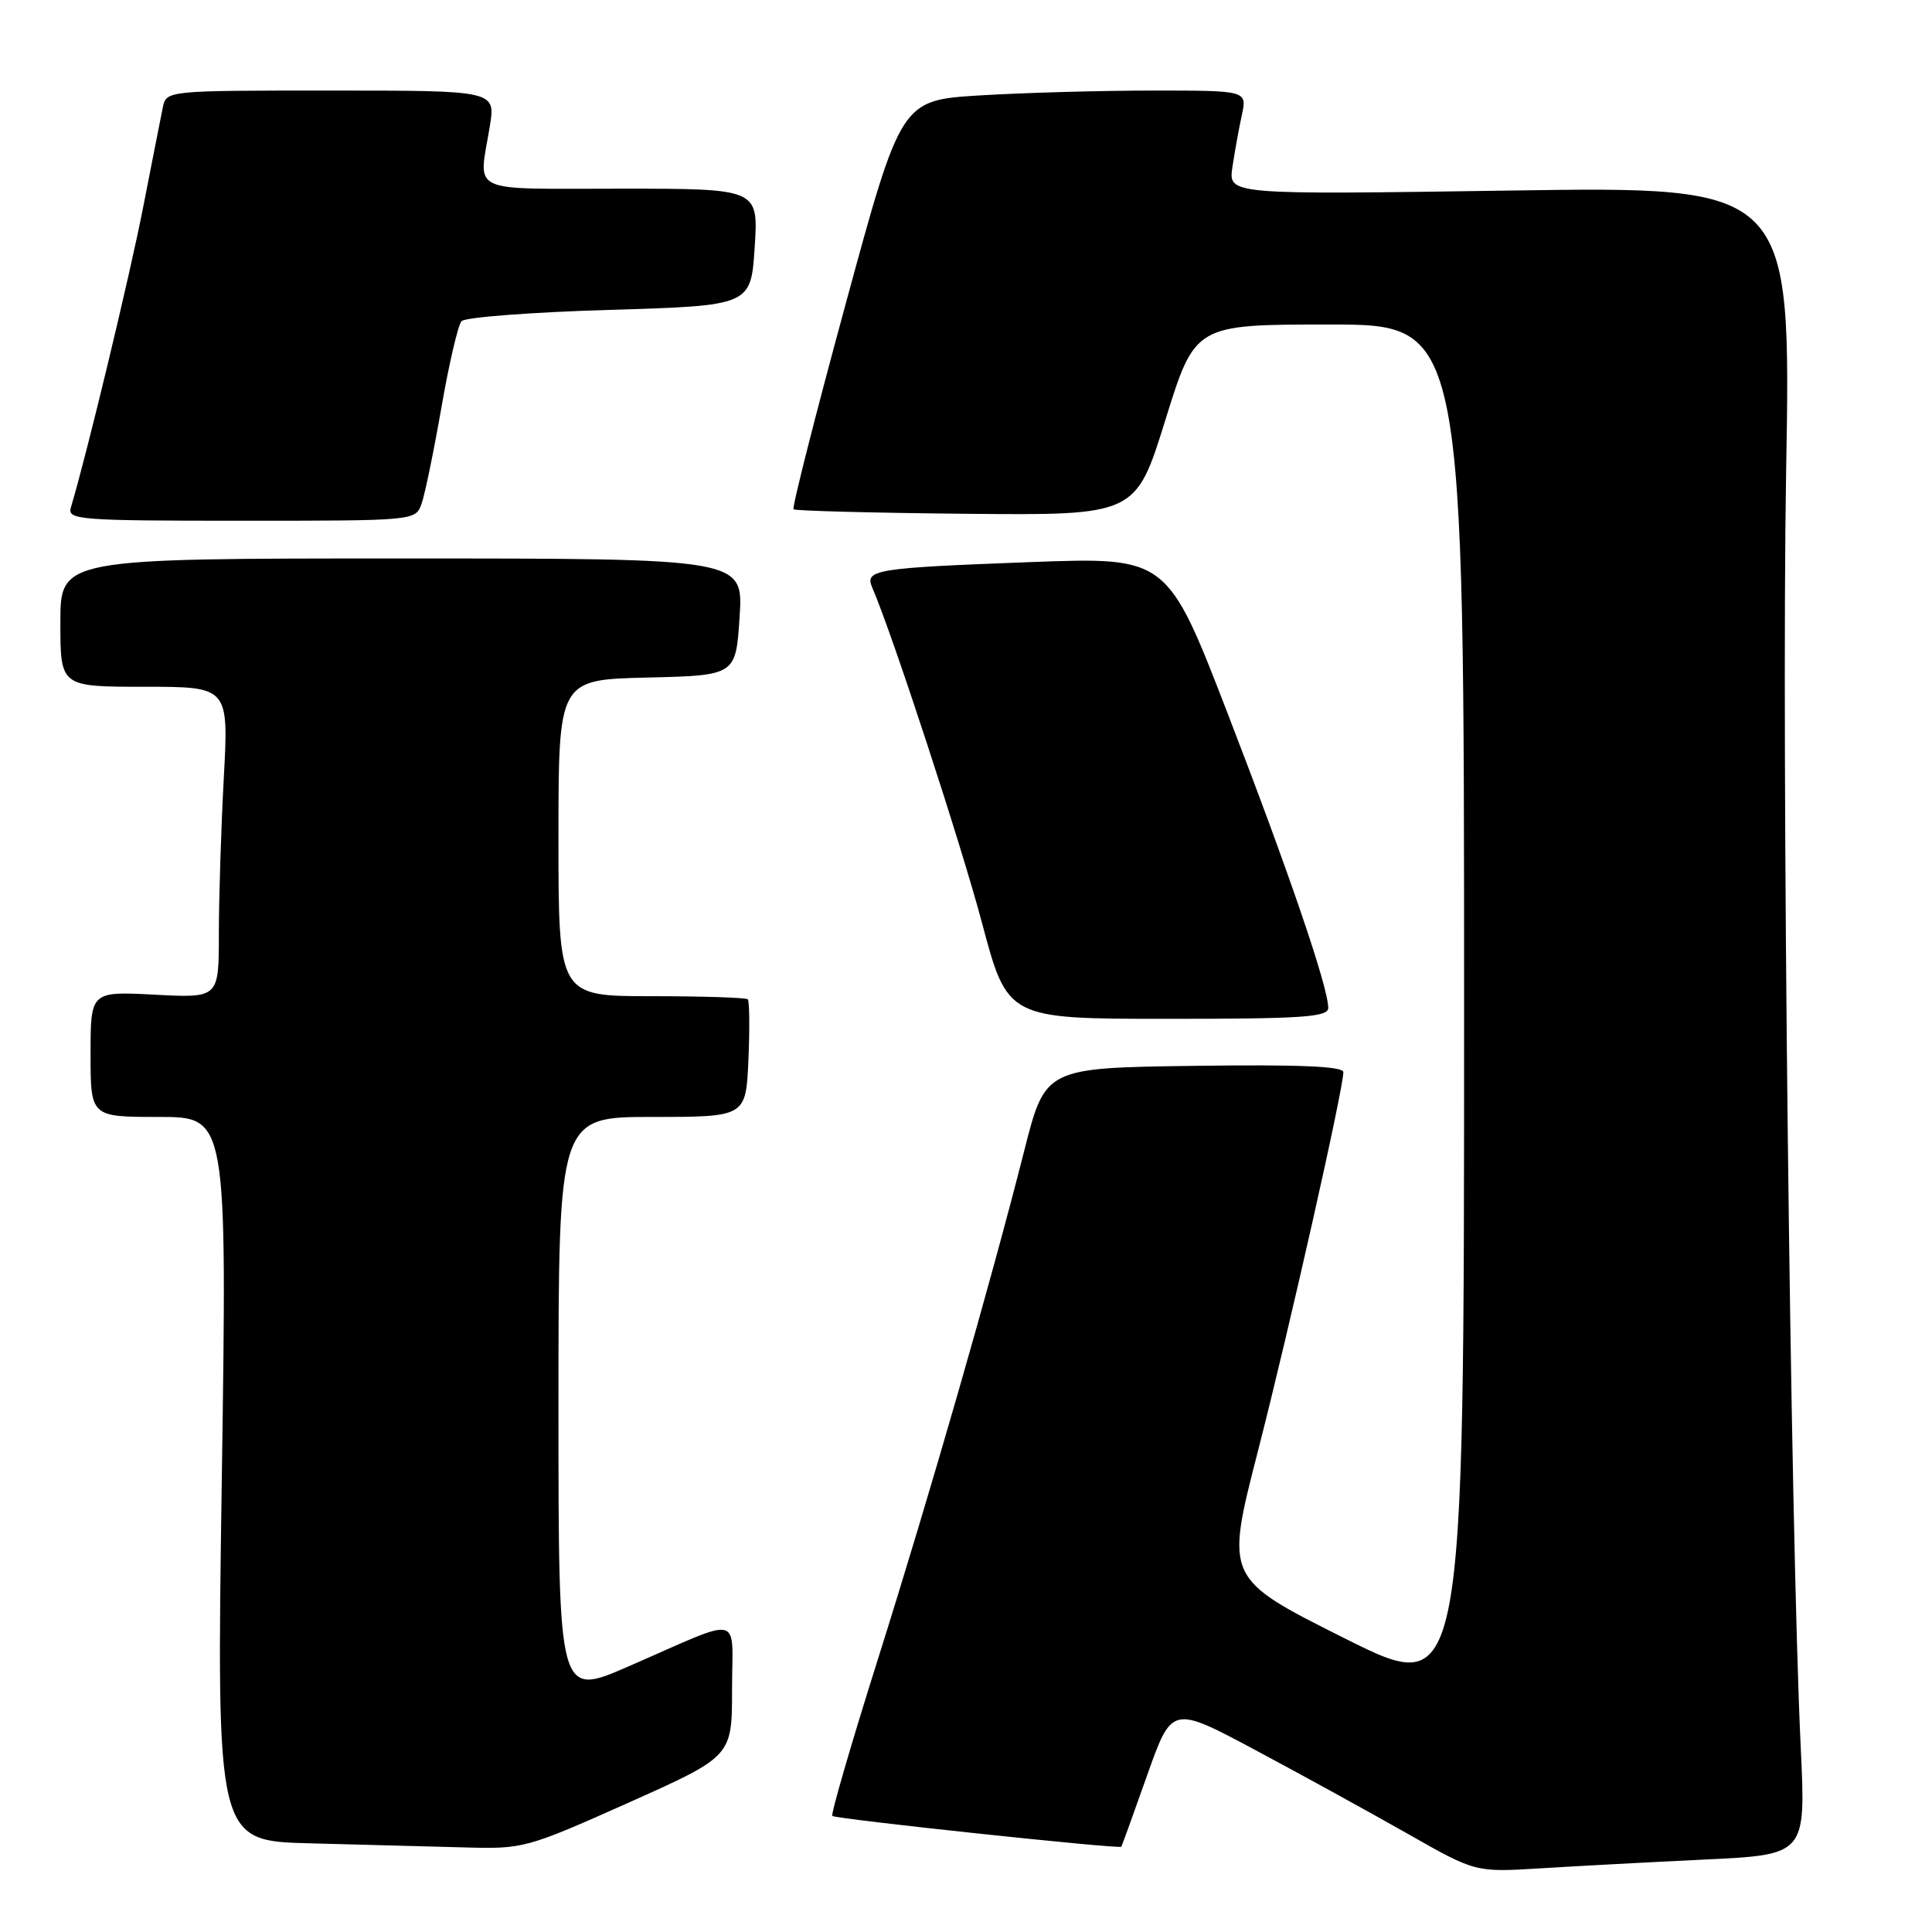 <?xml version="1.0" encoding="UTF-8" standalone="no"?>
<!DOCTYPE svg PUBLIC "-//W3C//DTD SVG 1.1//EN" "http://www.w3.org/Graphics/SVG/1.1/DTD/svg11.dtd" >
<svg xmlns="http://www.w3.org/2000/svg" xmlns:xlink="http://www.w3.org/1999/xlink" version="1.1" viewBox="0 0 256 256">
 <g >
 <path fill="currentColor"
d=" M 225.89 246.40 C 239.28 245.76 239.28 245.76 238.61 231.63 C 237.22 202.35 236.04 99.06 236.67 62.60 C 237.33 24.69 237.33 24.69 200.05 25.25 C 162.76 25.80 162.76 25.80 163.30 22.15 C 163.60 20.14 164.16 17.04 164.55 15.25 C 165.25 12.00 165.25 12.00 152.78 12.00 C 145.92 12.00 135.61 12.29 129.86 12.64 C 119.40 13.28 119.40 13.28 112.08 40.18 C 108.05 54.98 104.93 67.26 105.15 67.48 C 105.36 67.69 115.65 67.96 128.01 68.08 C 150.49 68.29 150.49 68.29 154.42 55.64 C 158.35 43.00 158.35 43.00 176.17 43.00 C 194.00 43.00 194.00 43.00 194.00 134.01 C 194.00 225.01 194.00 225.01 178.18 217.09 C 162.35 209.16 162.35 209.16 166.67 192.33 C 170.84 176.09 178.00 144.31 178.00 142.06 C 178.00 141.29 172.10 141.04 158.25 141.23 C 138.50 141.50 138.50 141.50 135.71 152.50 C 131.15 170.46 123.20 198.07 116.33 219.84 C 112.79 231.06 110.07 240.41 110.29 240.62 C 110.70 241.03 148.34 245.04 148.58 244.70 C 148.66 244.59 150.20 240.33 152.00 235.24 C 155.28 225.98 155.28 225.98 166.39 231.92 C 172.50 235.18 181.55 240.16 186.50 242.97 C 195.50 248.09 195.50 248.09 204.00 247.57 C 208.68 247.28 218.53 246.75 225.89 246.40 Z  M 83.25 238.88 C 97.00 232.73 97.00 232.73 97.00 223.89 C 97.00 213.67 98.76 214.07 83.25 220.82 C 74.00 224.85 74.00 224.85 74.00 186.43 C 74.00 148.00 74.00 148.00 86.42 148.00 C 98.84 148.00 98.84 148.00 99.17 140.41 C 99.35 136.24 99.31 132.64 99.08 132.41 C 98.85 132.19 93.12 132.00 86.33 132.00 C 74.00 132.00 74.00 132.00 74.00 111.03 C 74.00 90.06 74.00 90.06 85.75 89.78 C 97.50 89.50 97.50 89.50 98.00 81.75 C 98.50 74.00 98.50 74.00 53.25 74.00 C 8.00 74.00 8.00 74.00 8.00 82.50 C 8.00 91.00 8.00 91.00 19.15 91.00 C 30.31 91.00 30.31 91.00 29.65 103.16 C 29.29 109.84 29.00 119.12 29.00 123.78 C 29.00 132.25 29.00 132.25 20.50 131.80 C 12.00 131.36 12.00 131.36 12.00 139.68 C 12.00 148.00 12.00 148.00 21.04 148.00 C 30.09 148.00 30.09 148.00 29.39 195.97 C 28.68 243.94 28.68 243.94 41.09 244.25 C 47.92 244.43 57.10 244.67 61.50 244.79 C 69.34 245.02 69.77 244.90 83.25 238.88 Z  M 176.00 133.55 C 176.00 130.82 170.76 115.48 162.72 94.66 C 154.67 73.81 154.67 73.81 136.58 74.48 C 115.99 75.25 114.55 75.48 115.57 77.84 C 118.23 83.98 127.29 111.66 130.11 122.25 C 133.50 135.00 133.50 135.00 154.75 135.00 C 172.64 135.00 176.00 134.77 176.00 133.55 Z  M 55.86 66.75 C 56.30 65.51 57.48 59.78 58.49 54.00 C 59.49 48.22 60.69 43.08 61.15 42.56 C 61.60 42.04 70.42 41.37 80.74 41.06 C 99.50 40.50 99.50 40.50 100.00 32.75 C 100.50 25.00 100.50 25.00 82.25 25.00 C 61.73 25.00 63.41 25.80 64.90 16.75 C 65.68 12.00 65.68 12.00 43.86 12.00 C 22.04 12.00 22.04 12.00 21.57 14.25 C 21.32 15.49 20.14 21.45 18.96 27.50 C 17.19 36.58 11.47 60.33 9.39 67.25 C 8.90 68.88 10.43 69.00 31.96 69.00 C 55.00 69.00 55.05 69.00 55.86 66.75 Z "/>
</g>
</svg>